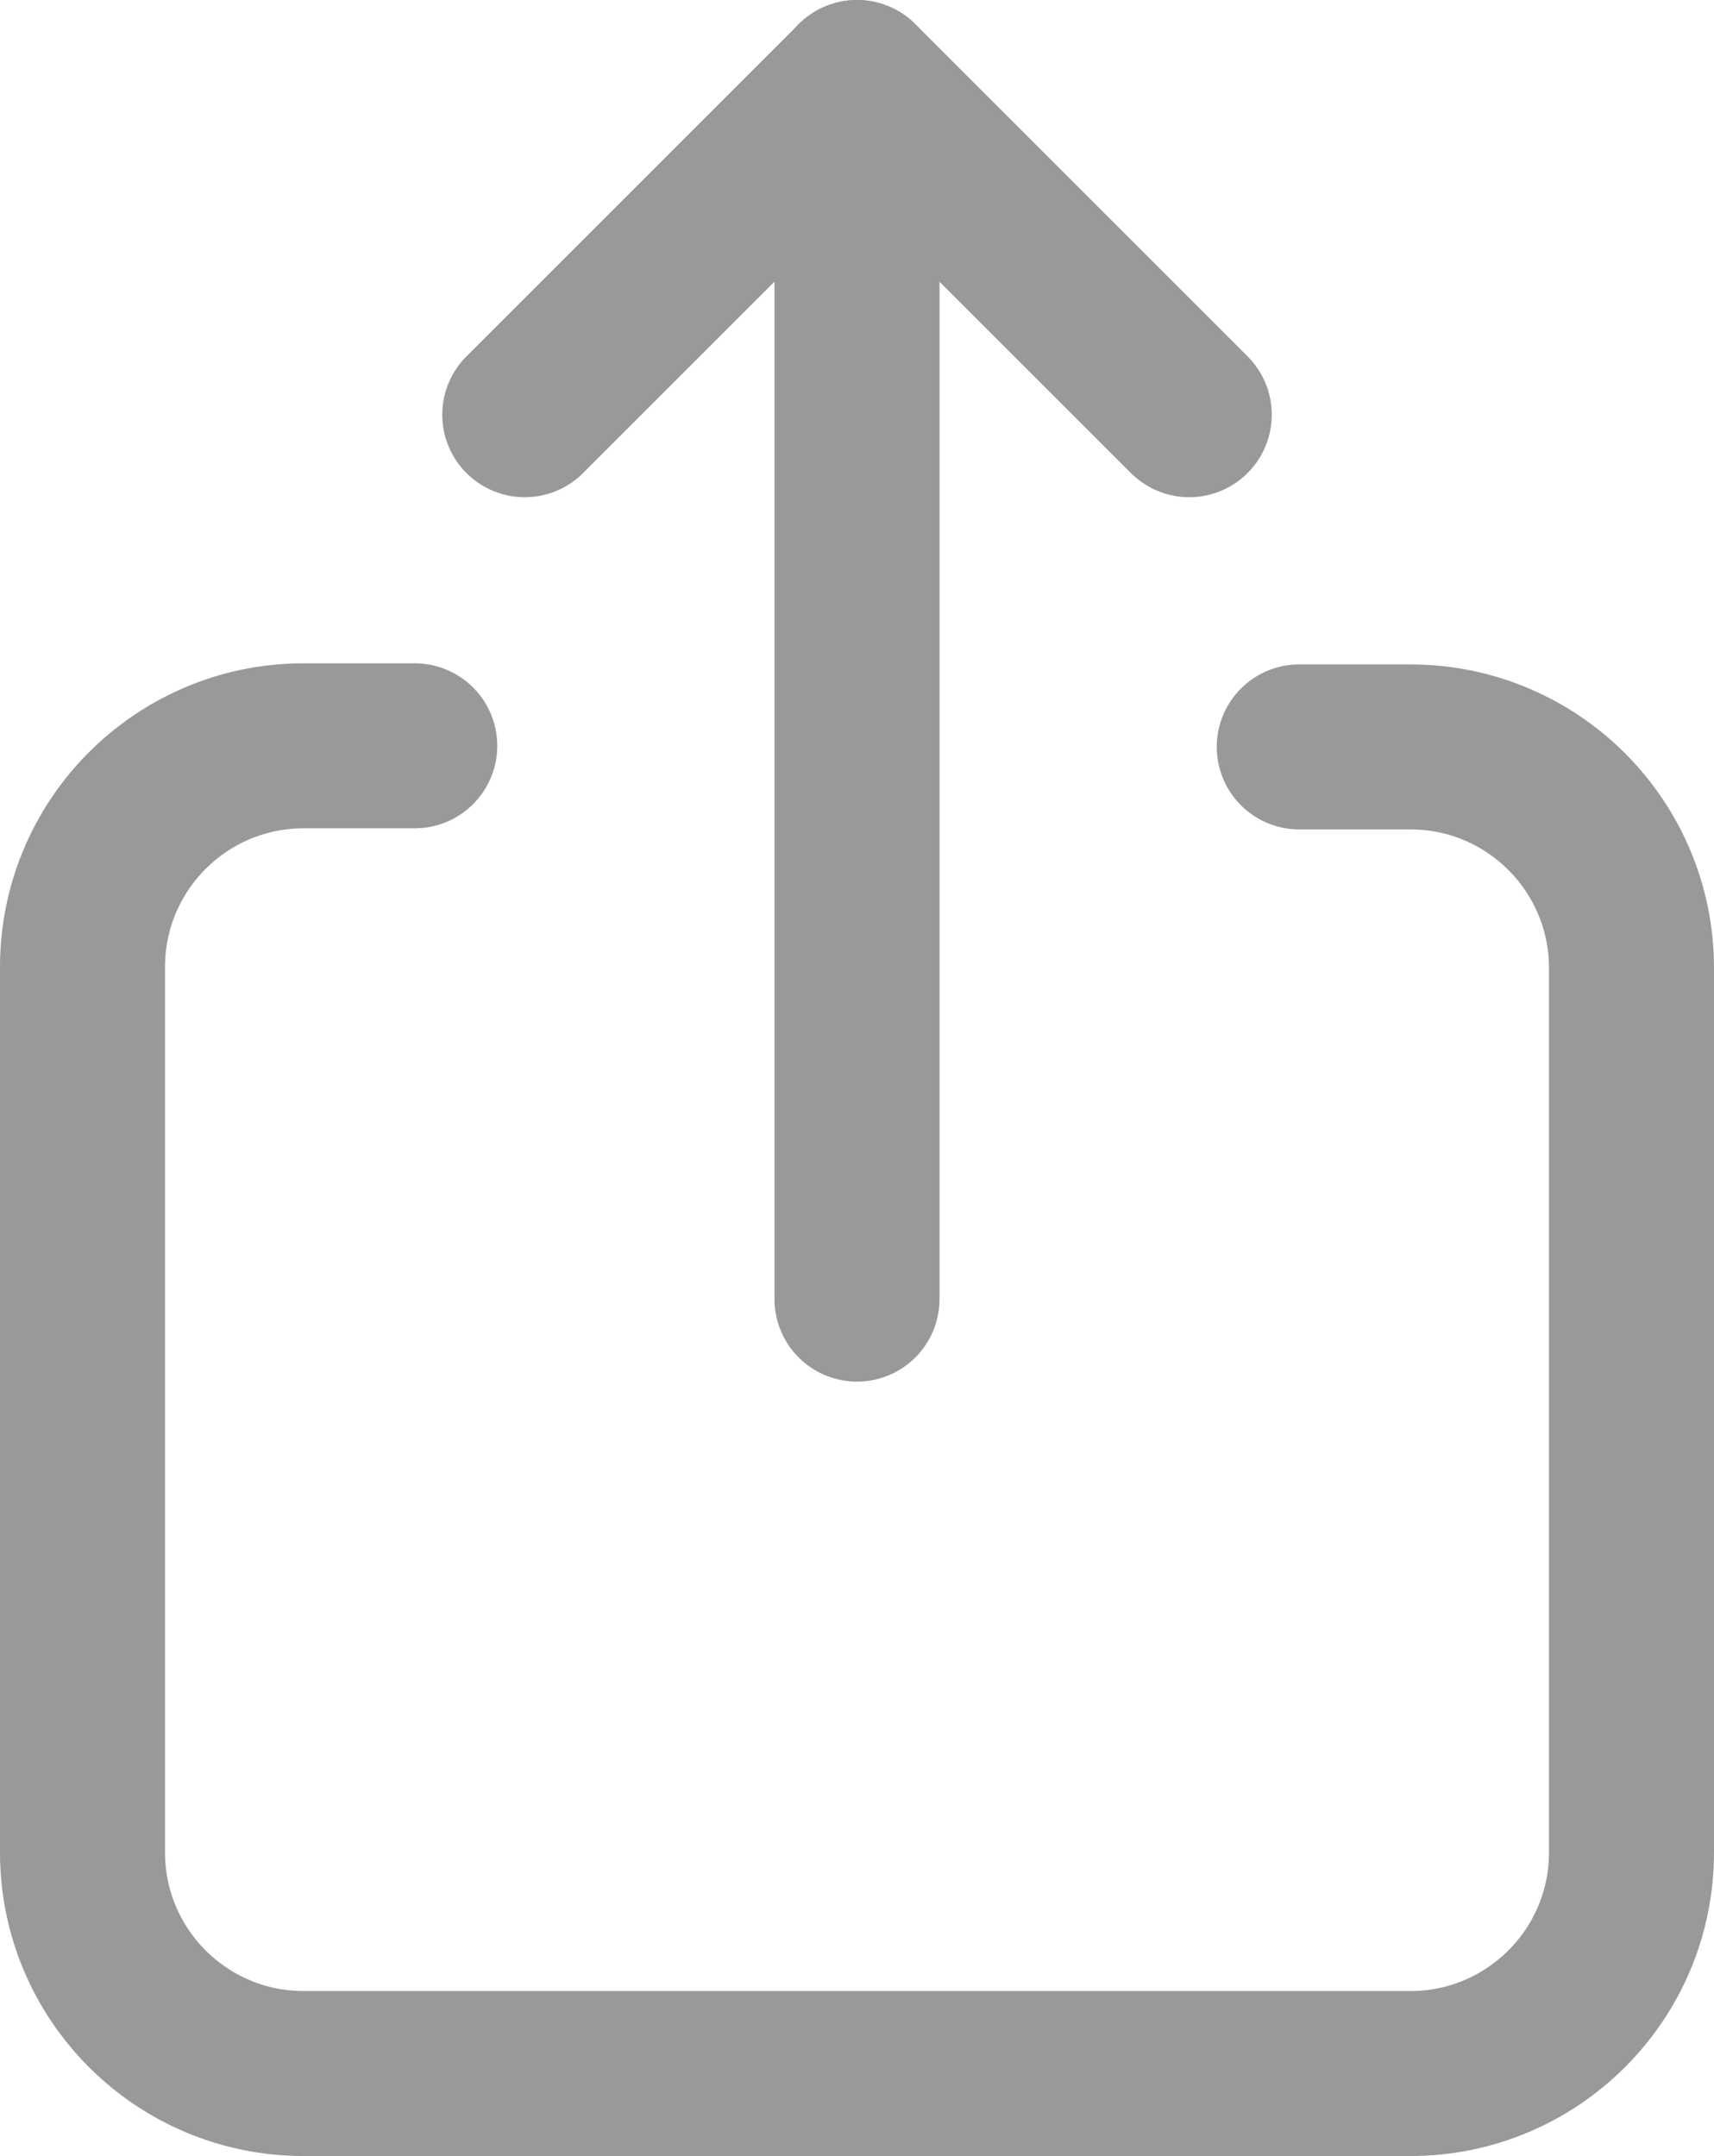<?xml version="1.0" encoding="UTF-8"?><svg id="_레이어_2" xmlns="http://www.w3.org/2000/svg" viewBox="0 0 15.58 19.6"><defs><style>.cls-1{fill:none;stroke:#999;stroke-linecap:round;stroke-linejoin:round;stroke-width:1.5px;}</style></defs><g id="_타이틀"><path class="cls-1" d="M3.77,6.78h-1.01c-1.11,0-2.01,.9-2.01,2.01v8.05c0,1.11,.9,2.01,2.01,2.01H12.82c1.11,0,2.01-.9,2.01-2.01V8.8c0-1.11-.9-2.01-2.01-2.01h-1.01"/><path class="cls-1" d="M7.79,11.81V.75"/><path class="cls-1" d="M4.77,3.77L7.79,.75l3.02,3.02"/></g></svg>